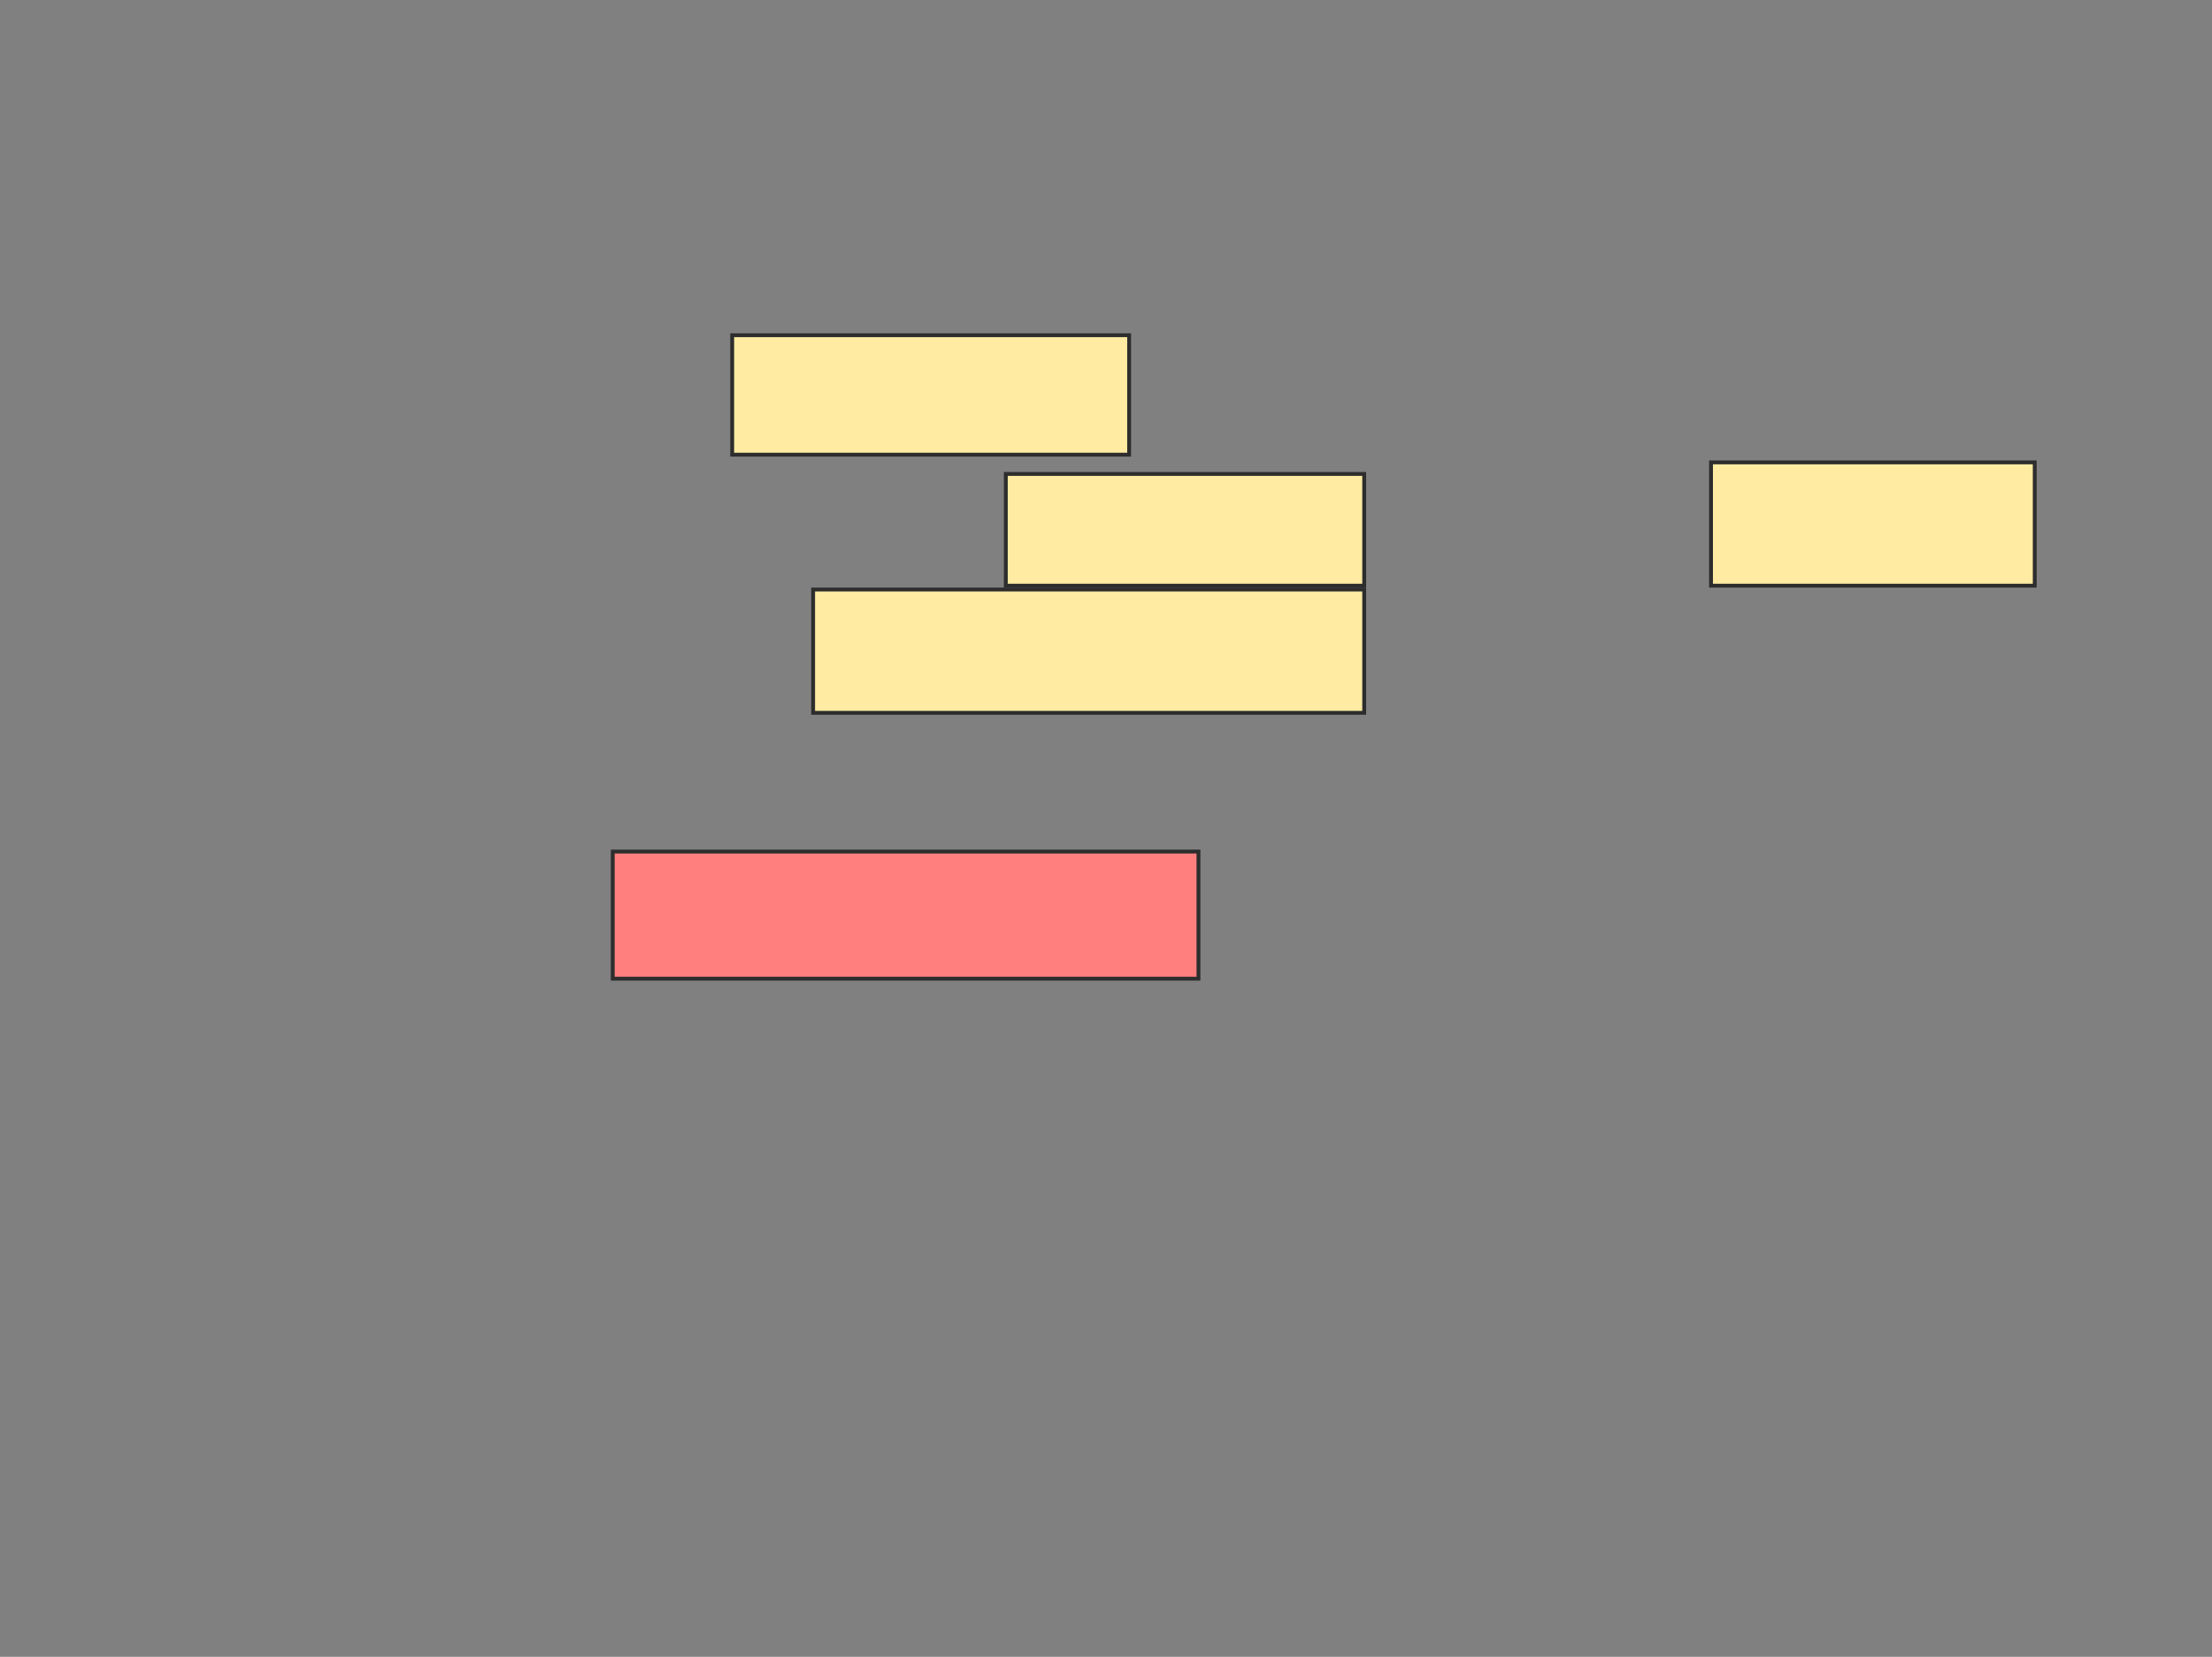 <svg xmlns="http://www.w3.org/2000/svg" width="574" height="430">
 <rect width="100%" height="100%" fill="#808080" stroke="none"/>
 <!-- Created with Image Occlusion Enhanced -->
 <g>
  <title>Labels</title>
 </g>
 <g>
  <title>Masks</title>
  <rect id="e01f85b8e0ec4ef39c8c23be58945ae3-ao-1" height="31" width="103" y="87" x="190" stroke="#2D2D2D" fill="#FFEBA2"/>
  <rect id="e01f85b8e0ec4ef39c8c23be58945ae3-ao-2" height="29" width="93" y="123" x="261" stroke="#2D2D2D" fill="#FFEBA2"/>
  <rect id="e01f85b8e0ec4ef39c8c23be58945ae3-ao-3" height="32" width="84" y="120" x="444" stroke="#2D2D2D" fill="#FFEBA2"/>
  
  <rect id="e01f85b8e0ec4ef39c8c23be58945ae3-ao-4" height="32" width="143" y="153" x="211" stroke="#2D2D2D" fill="#FFEBA2"/>
  <rect id="e01f85b8e0ec4ef39c8c23be58945ae3-ao-5" height="33" width="152" y="221" x="159" stroke="#2D2D2D" fill="#FF7E7E" class="qshape"/>
 </g>
</svg>